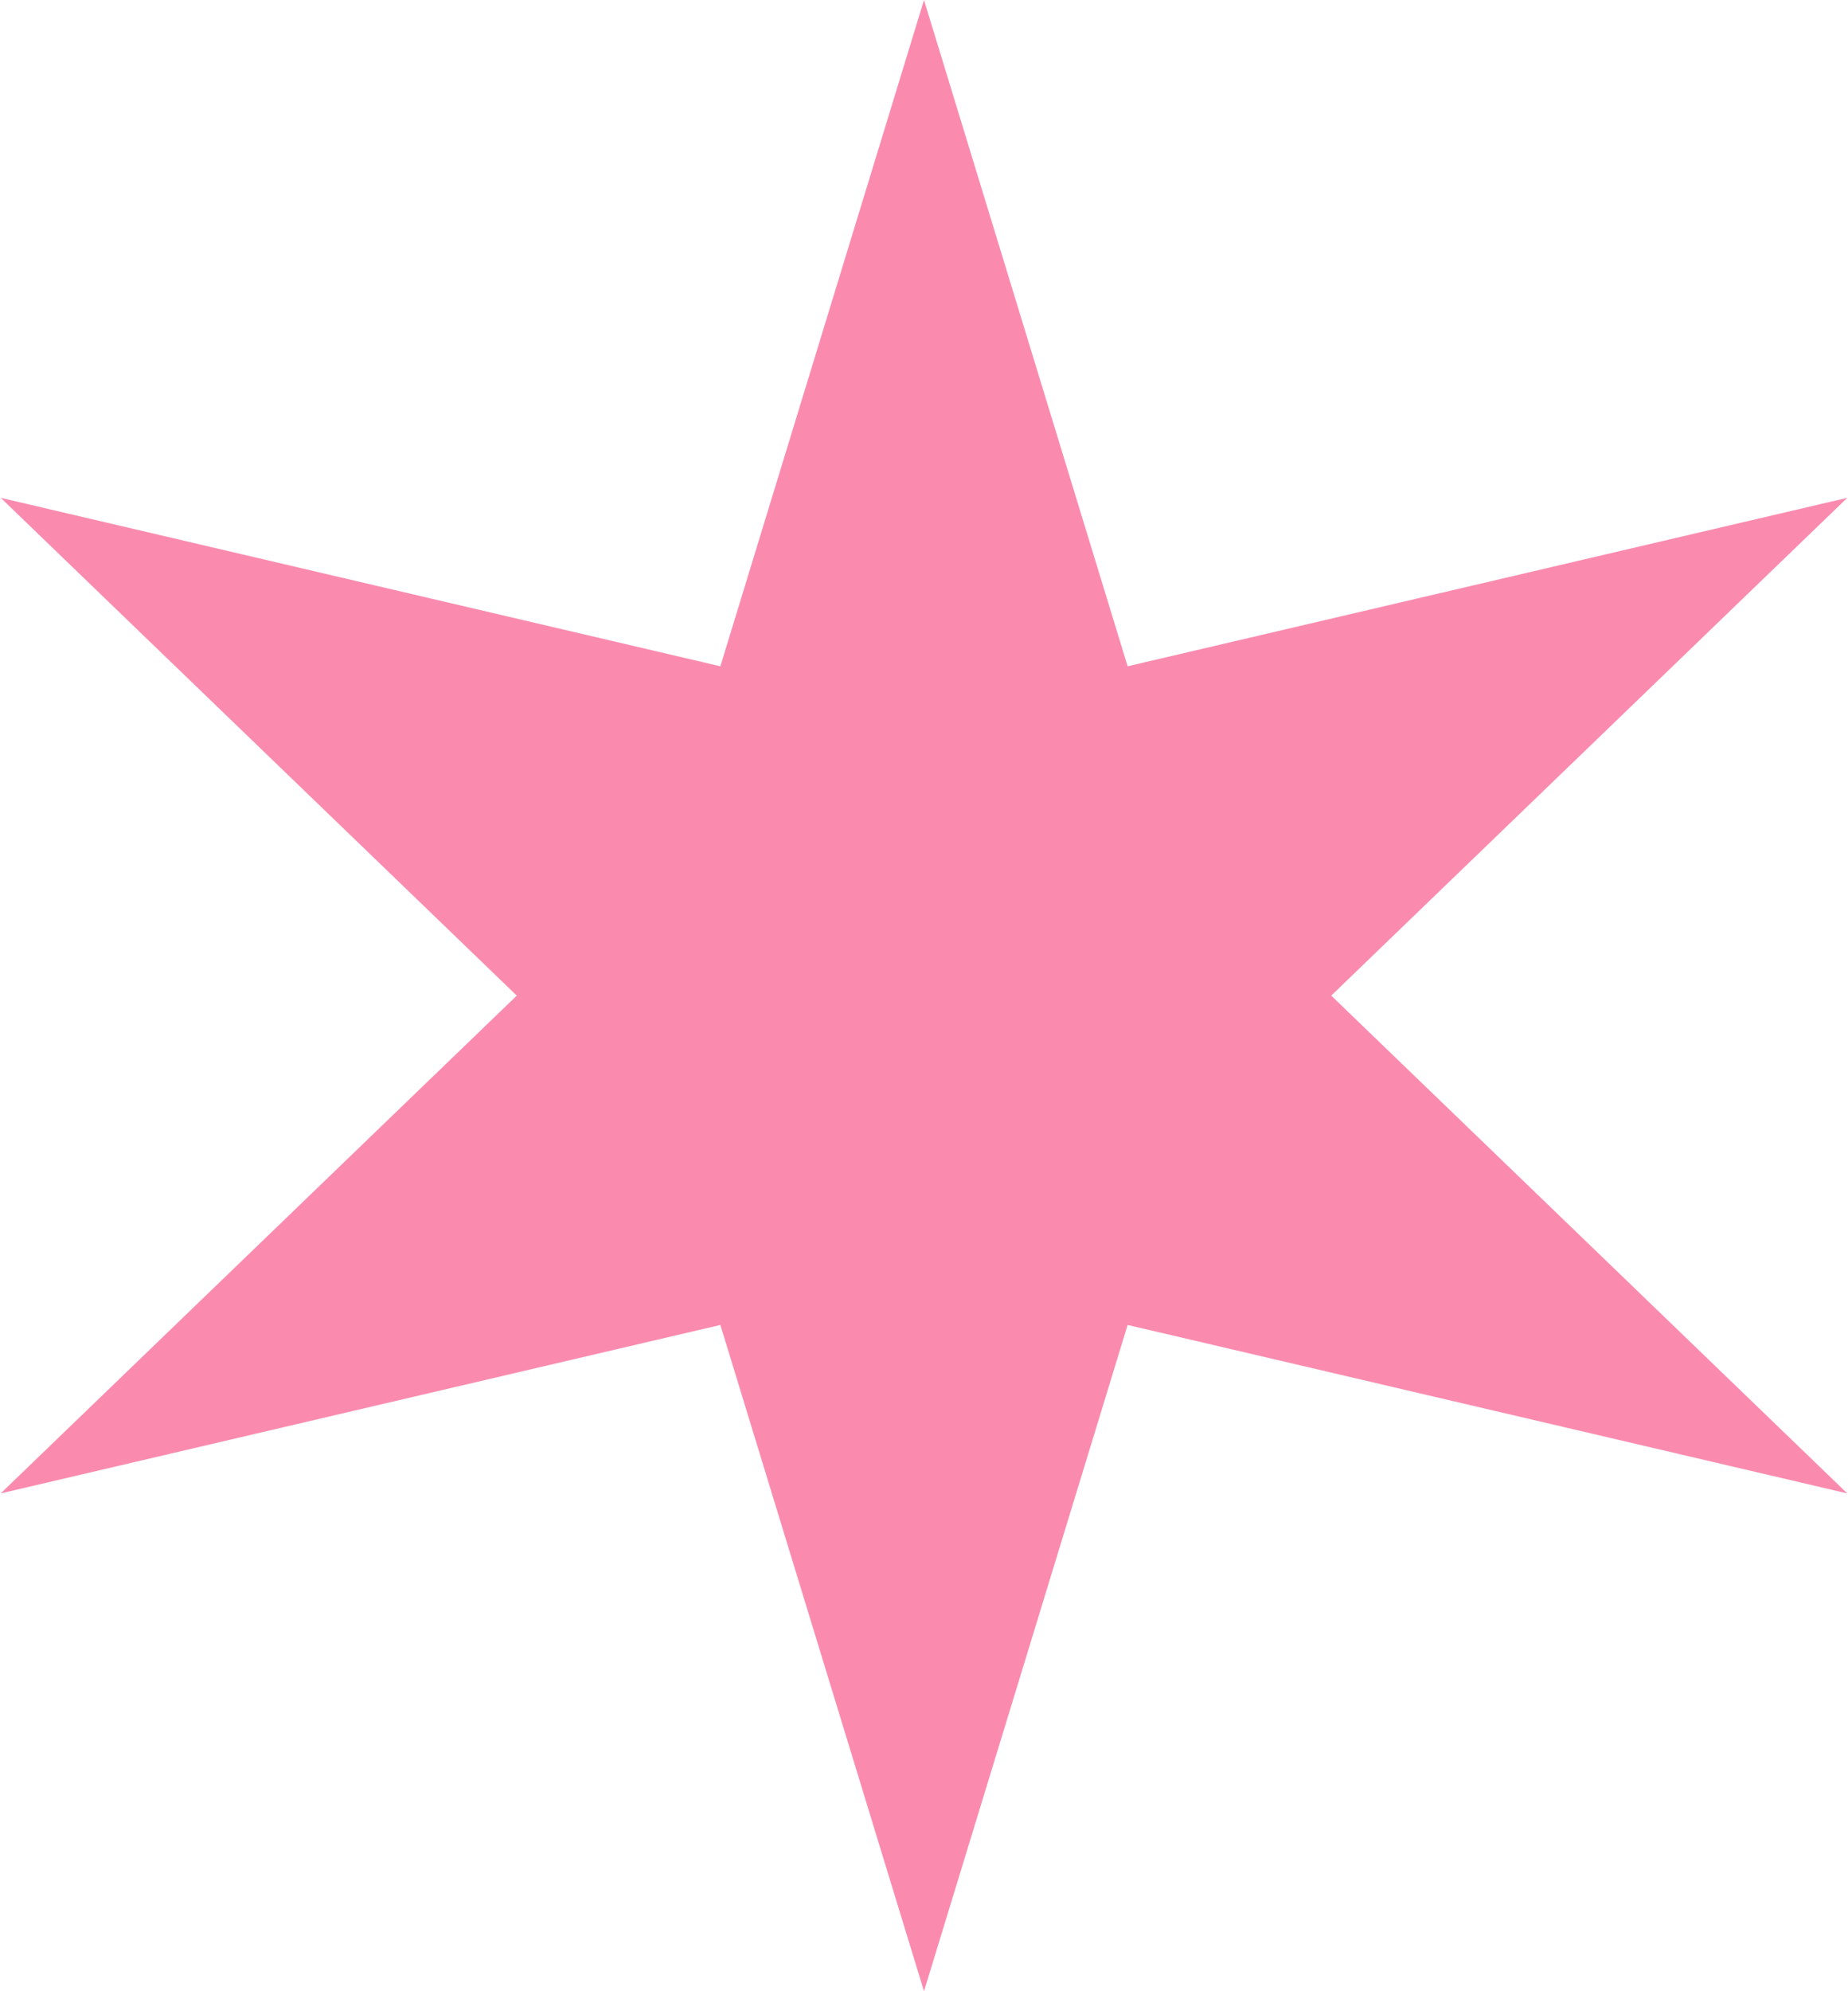 <svg width="52" height="56" viewBox="0 0 52 56" fill="none" xmlns="http://www.w3.org/2000/svg" opacity="0.5">
<path d="M26 0L31.73 18.738L51.981 14L37.459 28L51.981 42L31.73 37.262L26 56L20.27 37.262L0.019 42L14.541 28L0.019 14L20.27 18.738L26 0Z" fill="#f5185f"/>
</svg>

